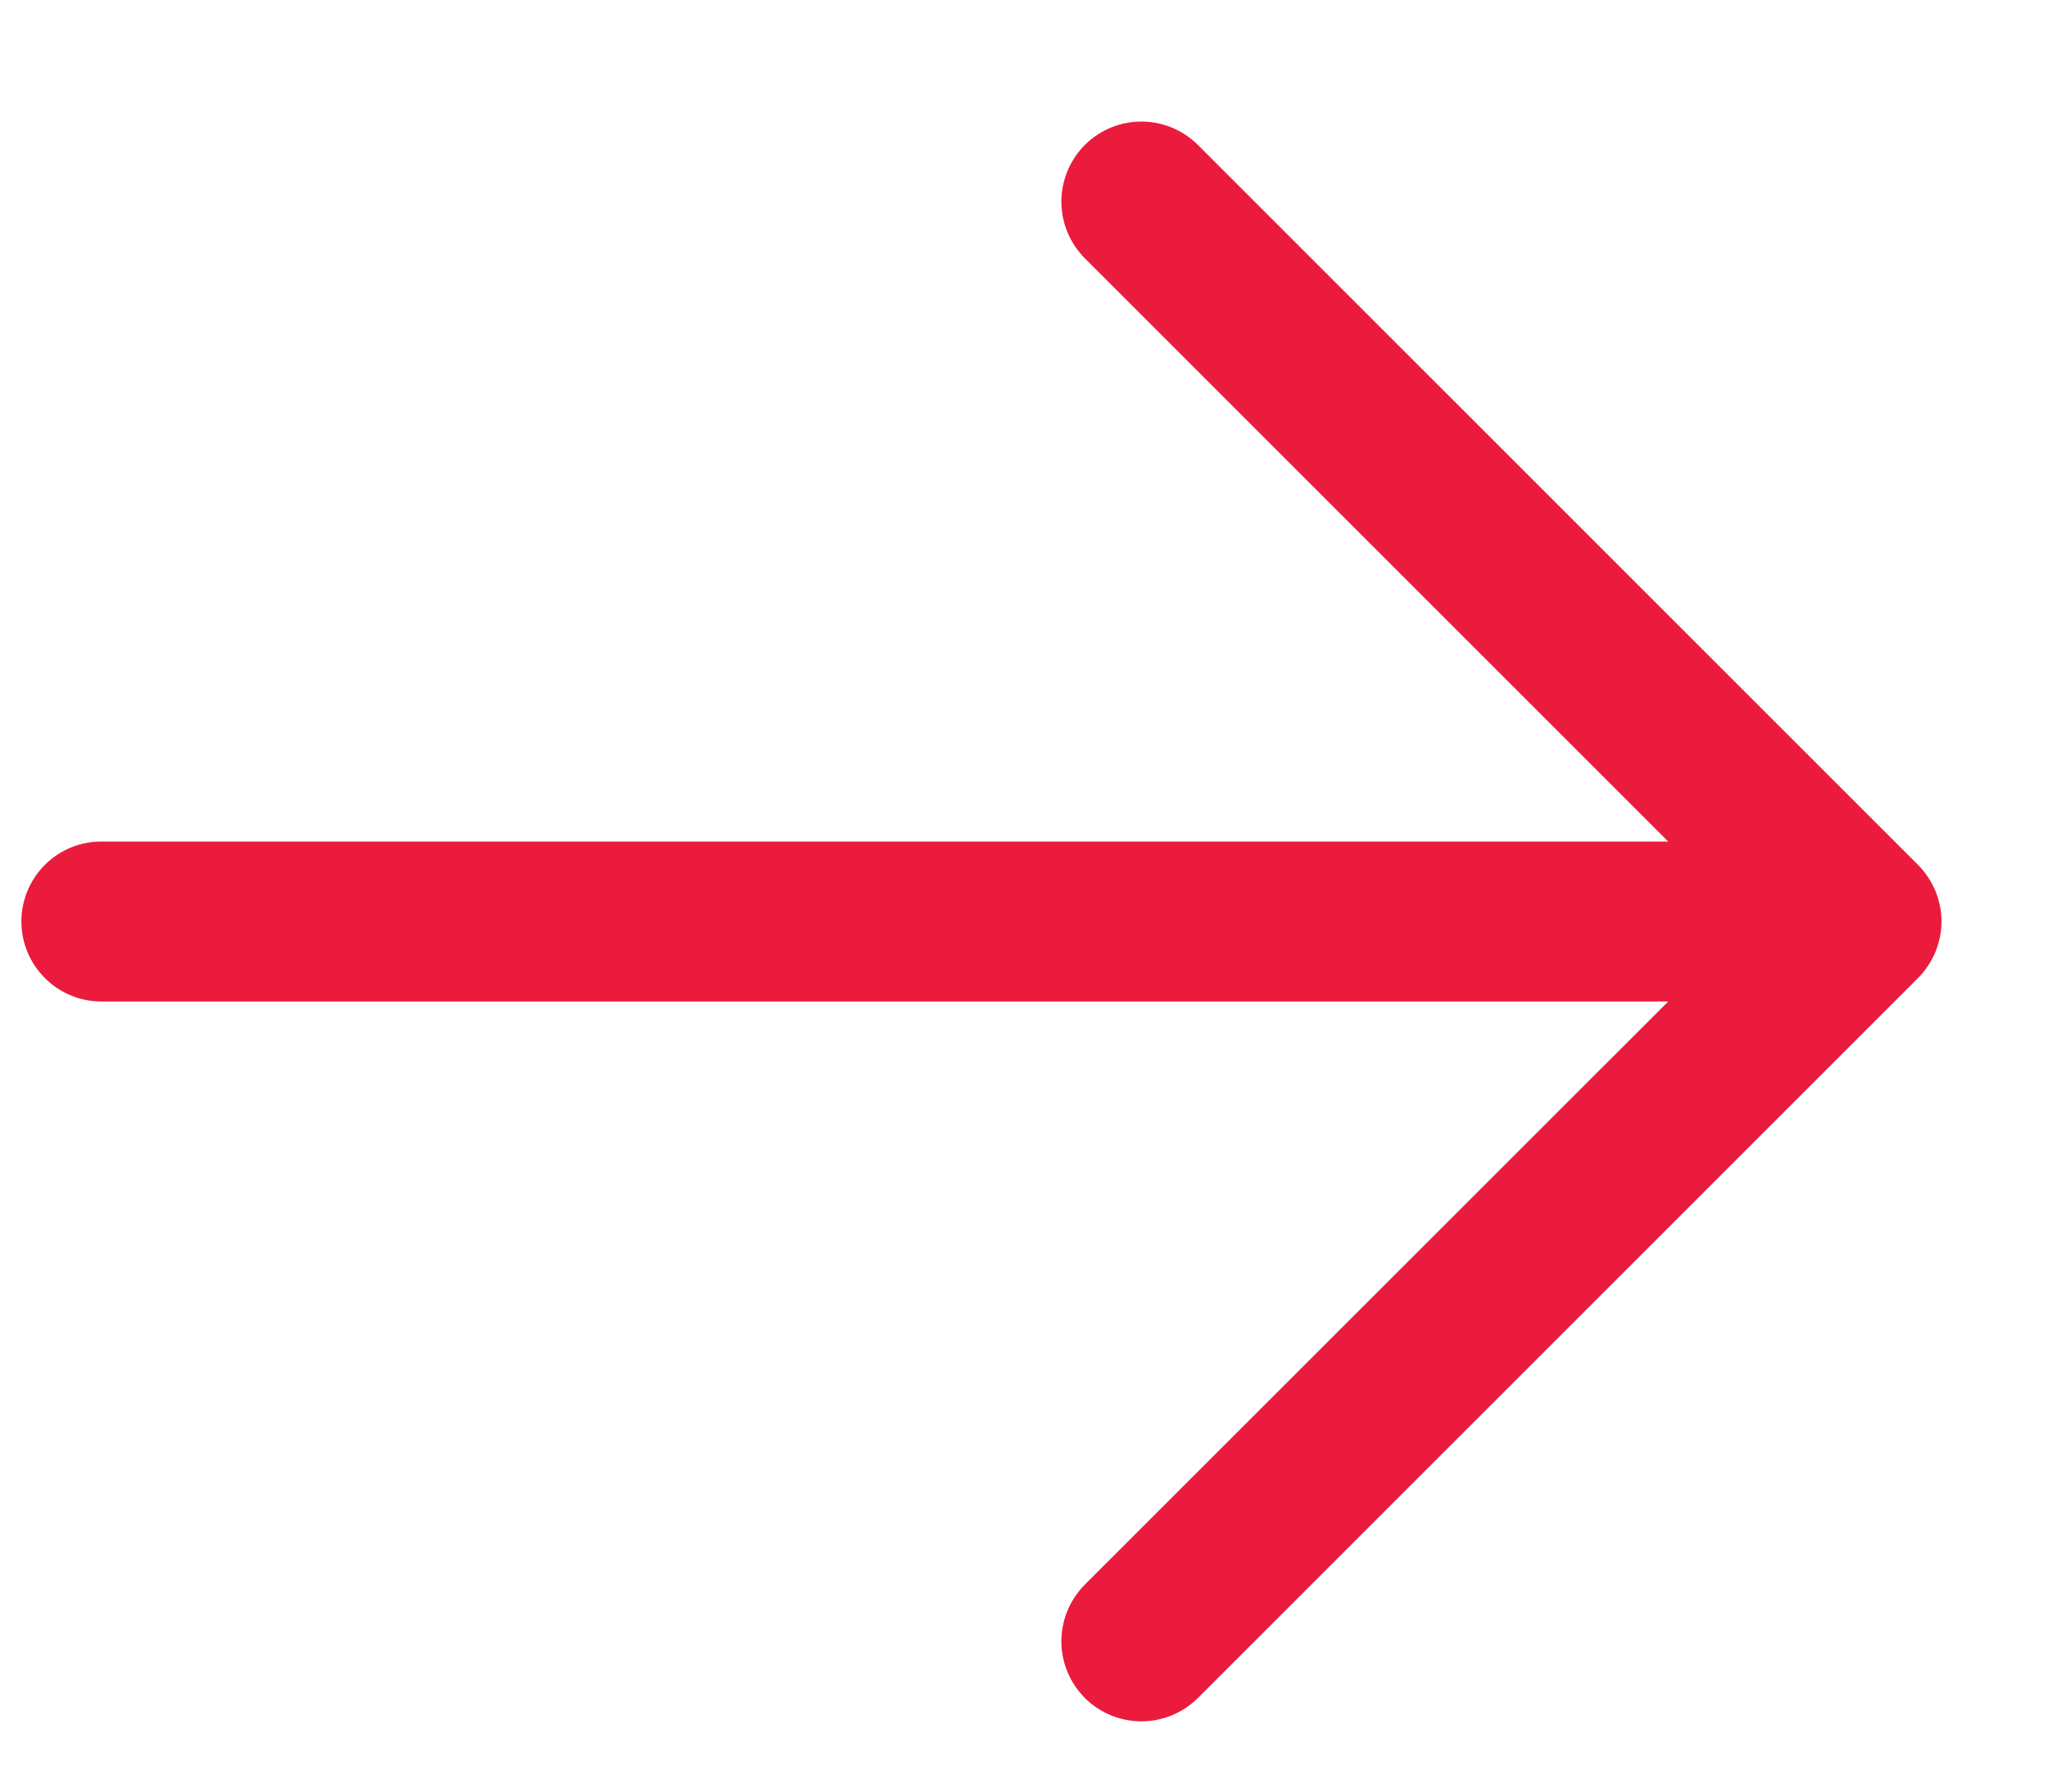 <svg width="16" height="14" viewBox="0 0 16 14" fill="none" xmlns="http://www.w3.org/2000/svg">
<path d="M14.984 7.643L9.359 13.268C9.242 13.385 9.083 13.451 8.917 13.451C8.751 13.451 8.592 13.385 8.475 13.268C8.358 13.15 8.292 12.991 8.292 12.825C8.292 12.66 8.358 12.501 8.475 12.383L13.033 7.826H0.792C0.626 7.826 0.467 7.76 0.35 7.642C0.233 7.525 0.167 7.366 0.167 7.201C0.167 7.035 0.233 6.876 0.35 6.759C0.467 6.641 0.626 6.576 0.792 6.576H13.033L8.475 2.018C8.358 1.9 8.292 1.741 8.292 1.576C8.292 1.41 8.358 1.251 8.475 1.133C8.592 1.016 8.751 0.95 8.917 0.95C9.083 0.95 9.242 1.016 9.359 1.133L14.984 6.758C15.042 6.816 15.088 6.885 15.12 6.961C15.151 7.037 15.168 7.118 15.168 7.201C15.168 7.283 15.151 7.364 15.12 7.44C15.088 7.516 15.042 7.585 14.984 7.643Z" fill="#EA1B3D"/>
</svg>
